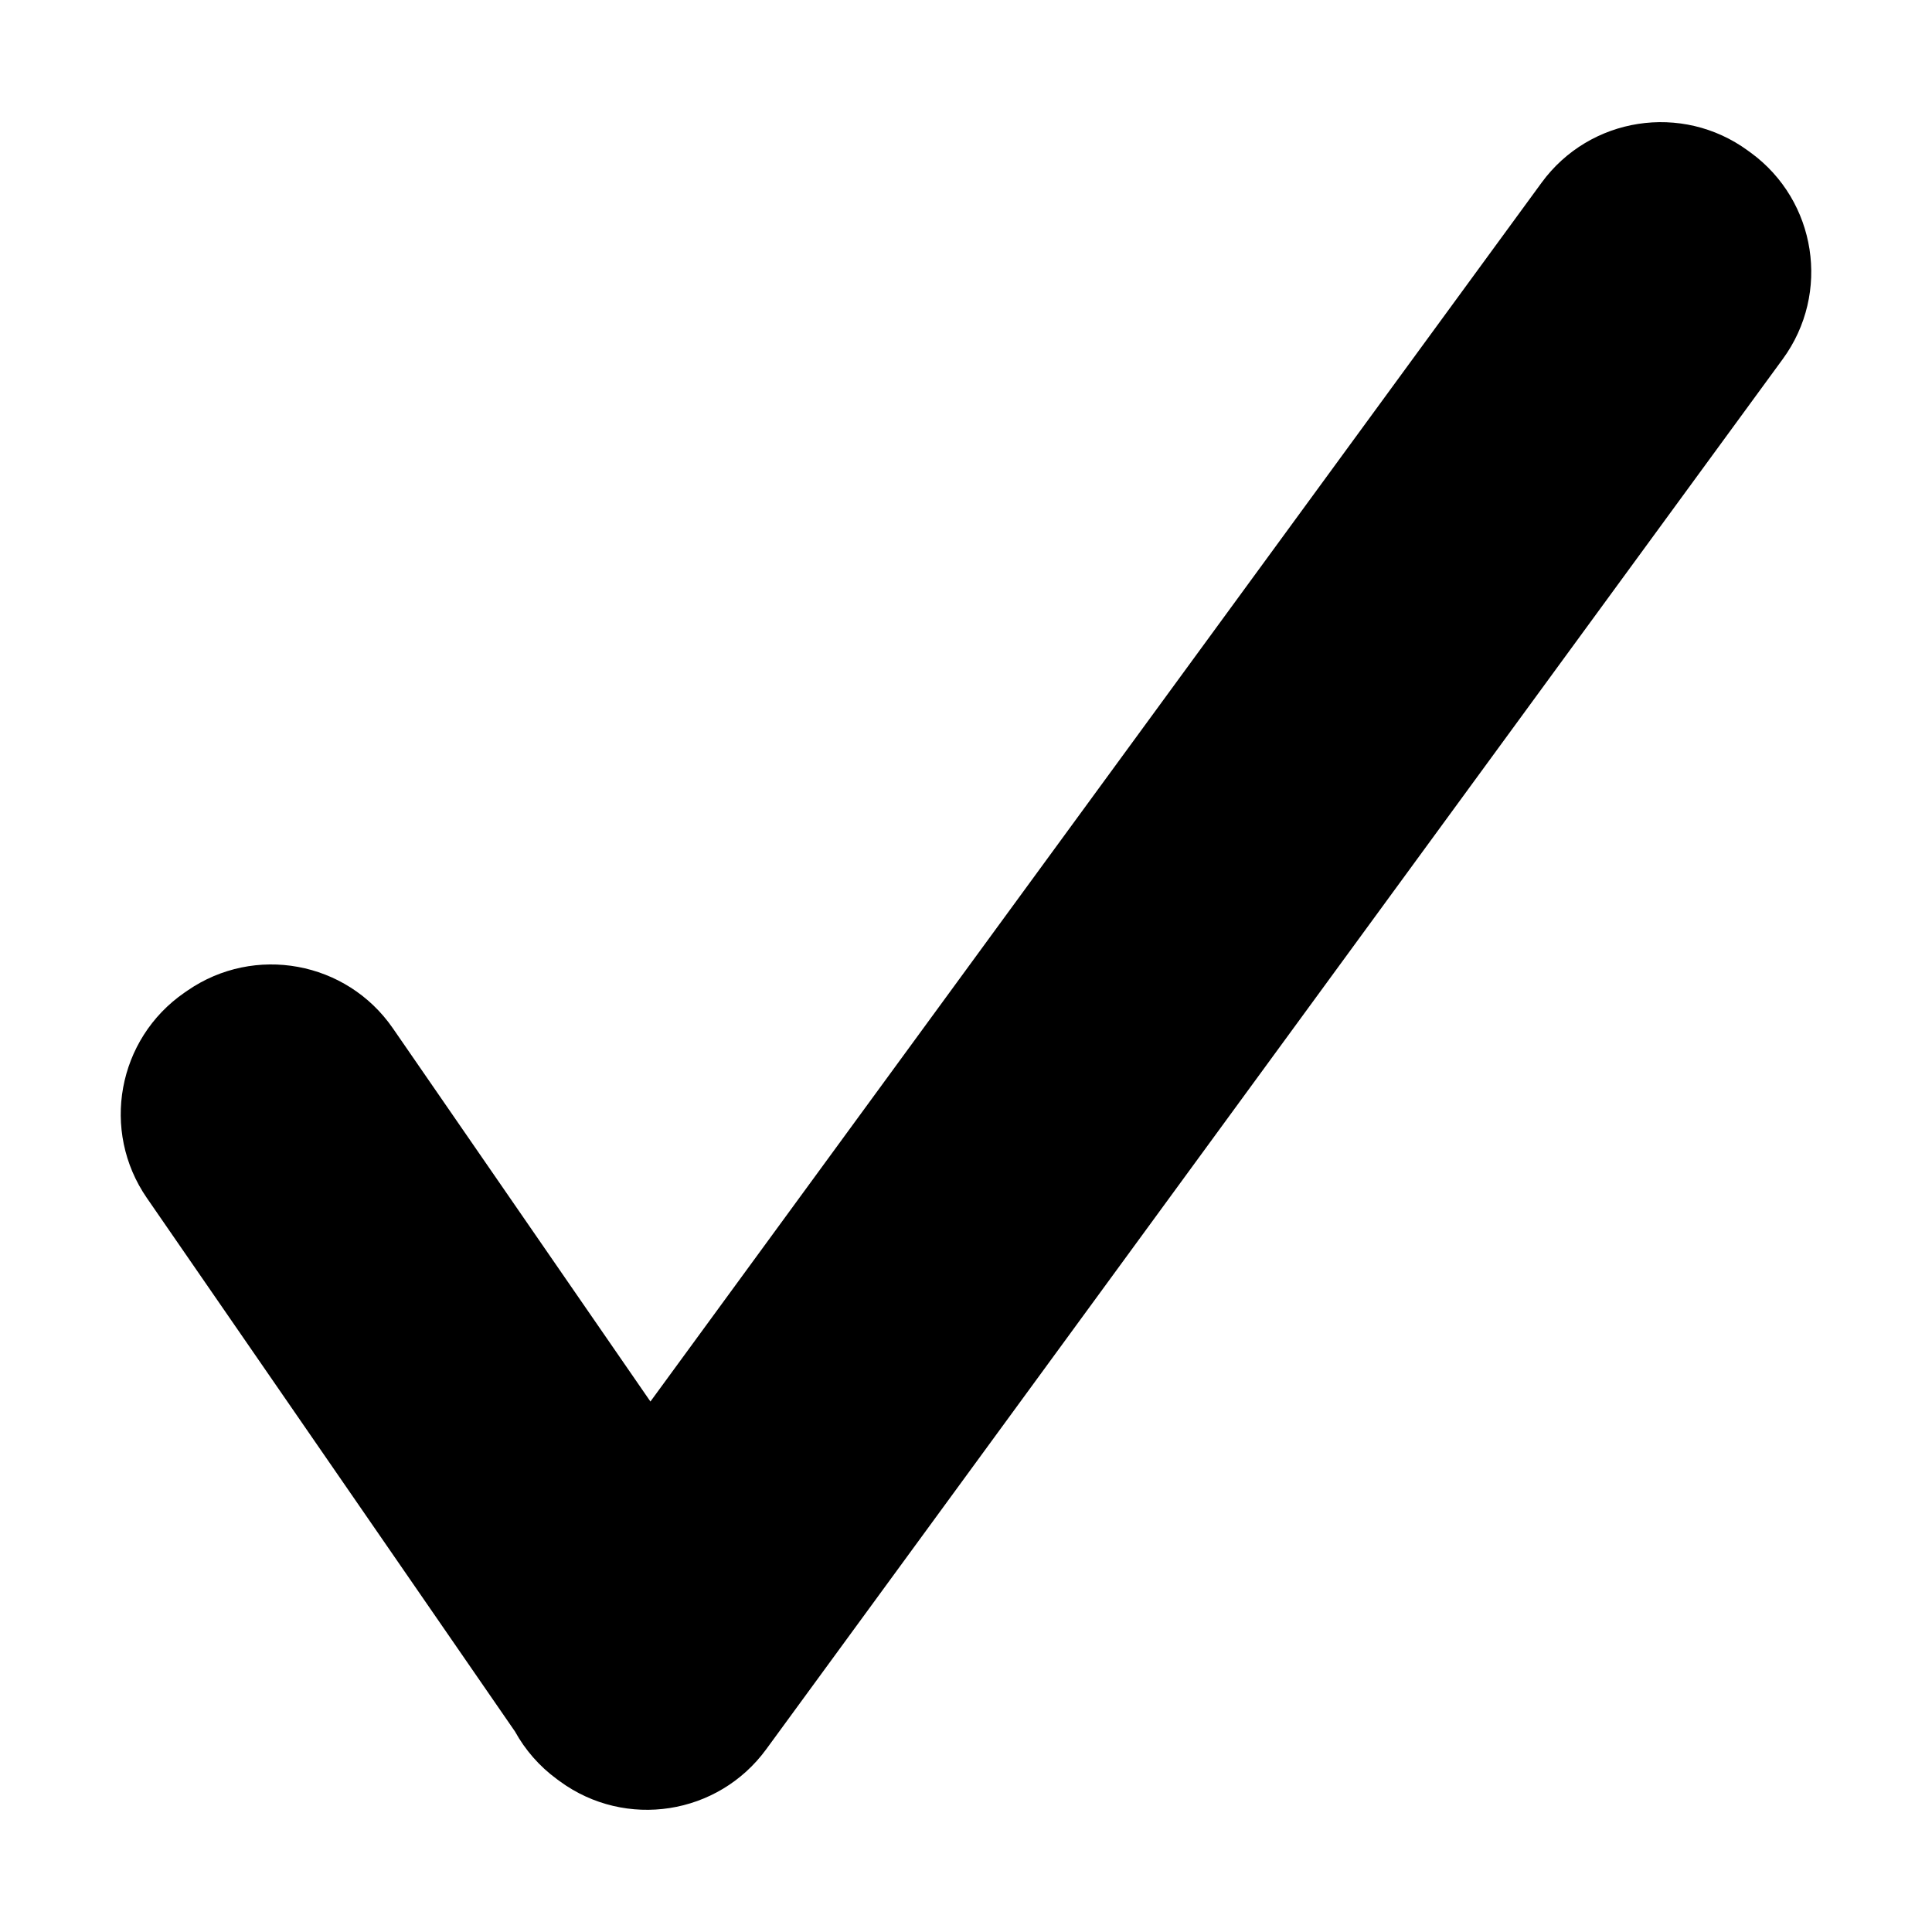 <svg xmlns="http://www.w3.org/2000/svg" viewBox="0 0 512 512"><path d="M463.97,40.47l-.75-.55c-17.44-12.76-41.92-8.96-54.68,8.49L172.37,371.42l-68.26-98.92c-12.28-17.79-36.65-22.26-54.44-9.98l-.77,.53c-17.78,12.28-22.25,36.64-9.98,54.43l97.56,141.39c2.67,4.83,6.4,9.18,11.14,12.65l.75,.55c17.44,12.76,41.92,8.96,54.68-8.49L472.46,95.14c12.75-17.44,8.95-41.91-8.48-54.67Z"/></svg>
